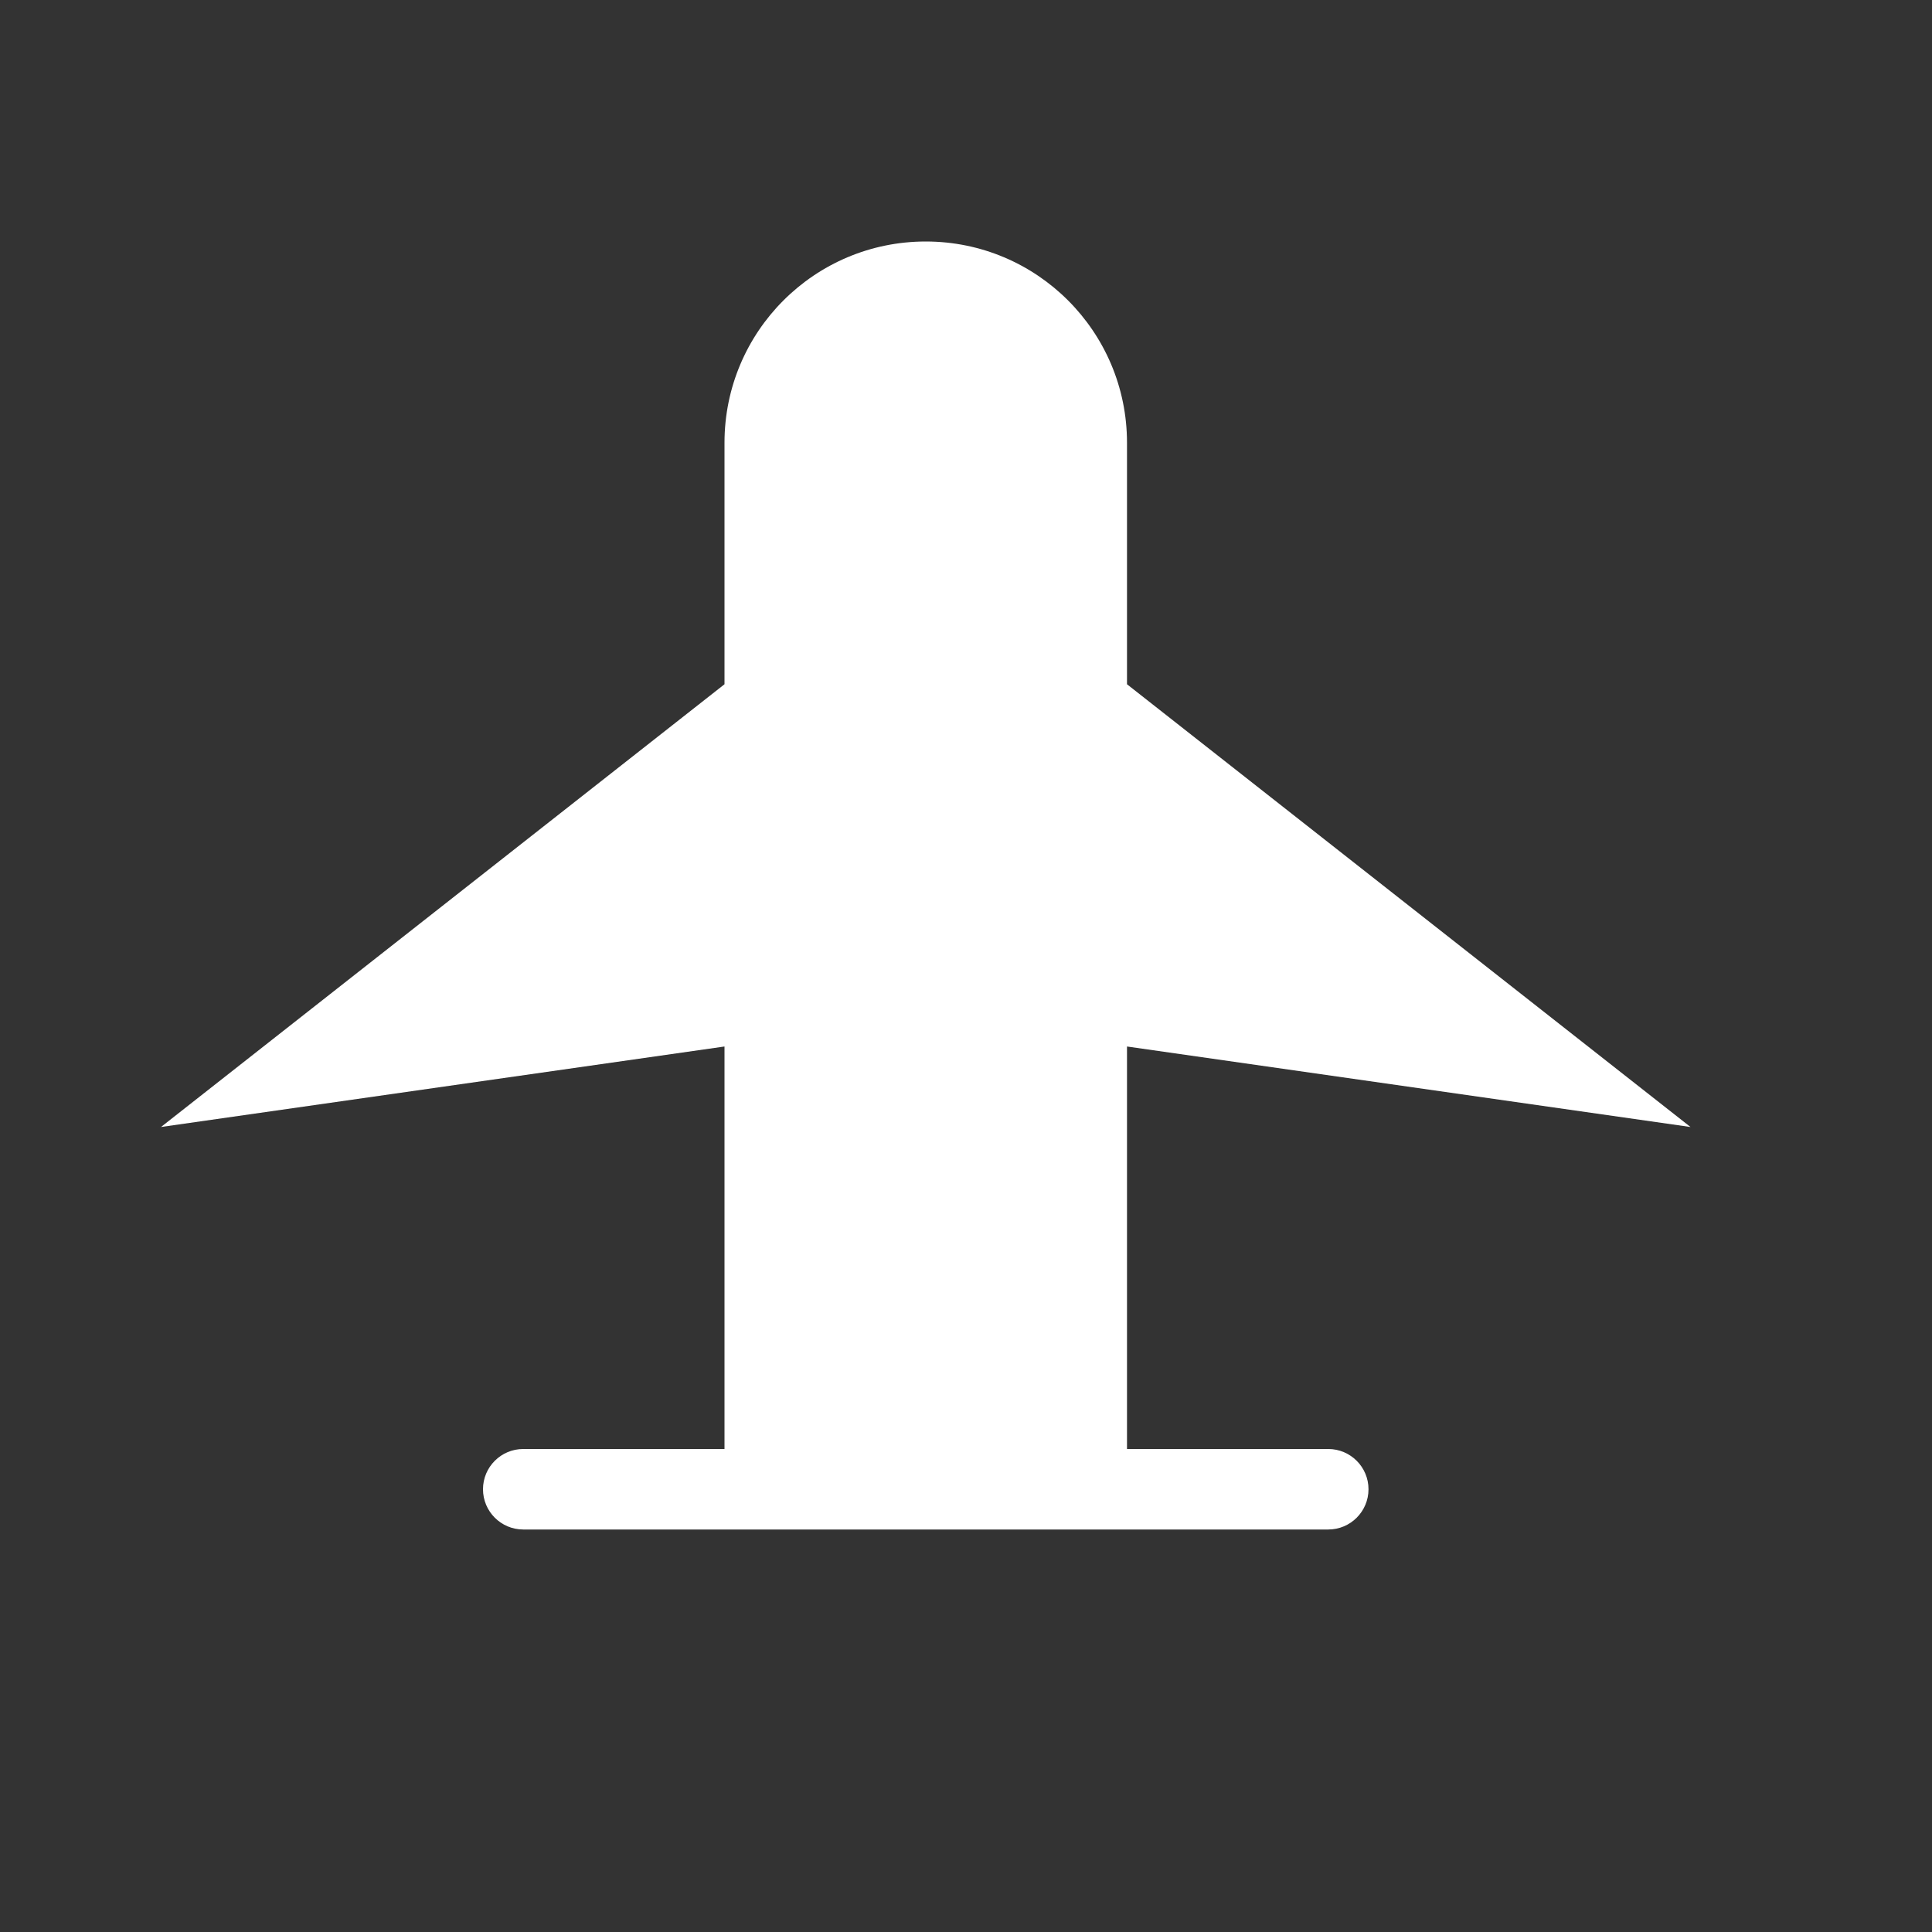 <svg width="800px" height="800px" viewBox="0 0 24 24" xmlns="http://www.w3.org/2000/svg">
  <rect x="0" y="0" width="24" height="24" fill="#333333" stroke="none"/>
  <g stroke="none" stroke-width="1" fill="none" fill-rule="evenodd">
    <path d="M14,8.5 L14,5.5 C14,4.119 12.881,3 11.5,3 C10.119,3 9,4.119 9,5.5 L9,8.5 L2,14 L9,13 L9,18 L6.5,18 C6.224,18 6,18.224 6,18.5 C6,18.776 6.224,19 6.5,19 L16.5,19 C16.776,19 17,18.776 17,18.5 C17,18.224 16.776,18 16.5,18 L14,18 L14,13 L21,14 L14,8.5 Z" fill="#FFFFFF" fill-rule="nonzero"></path>
  </g>
</svg>